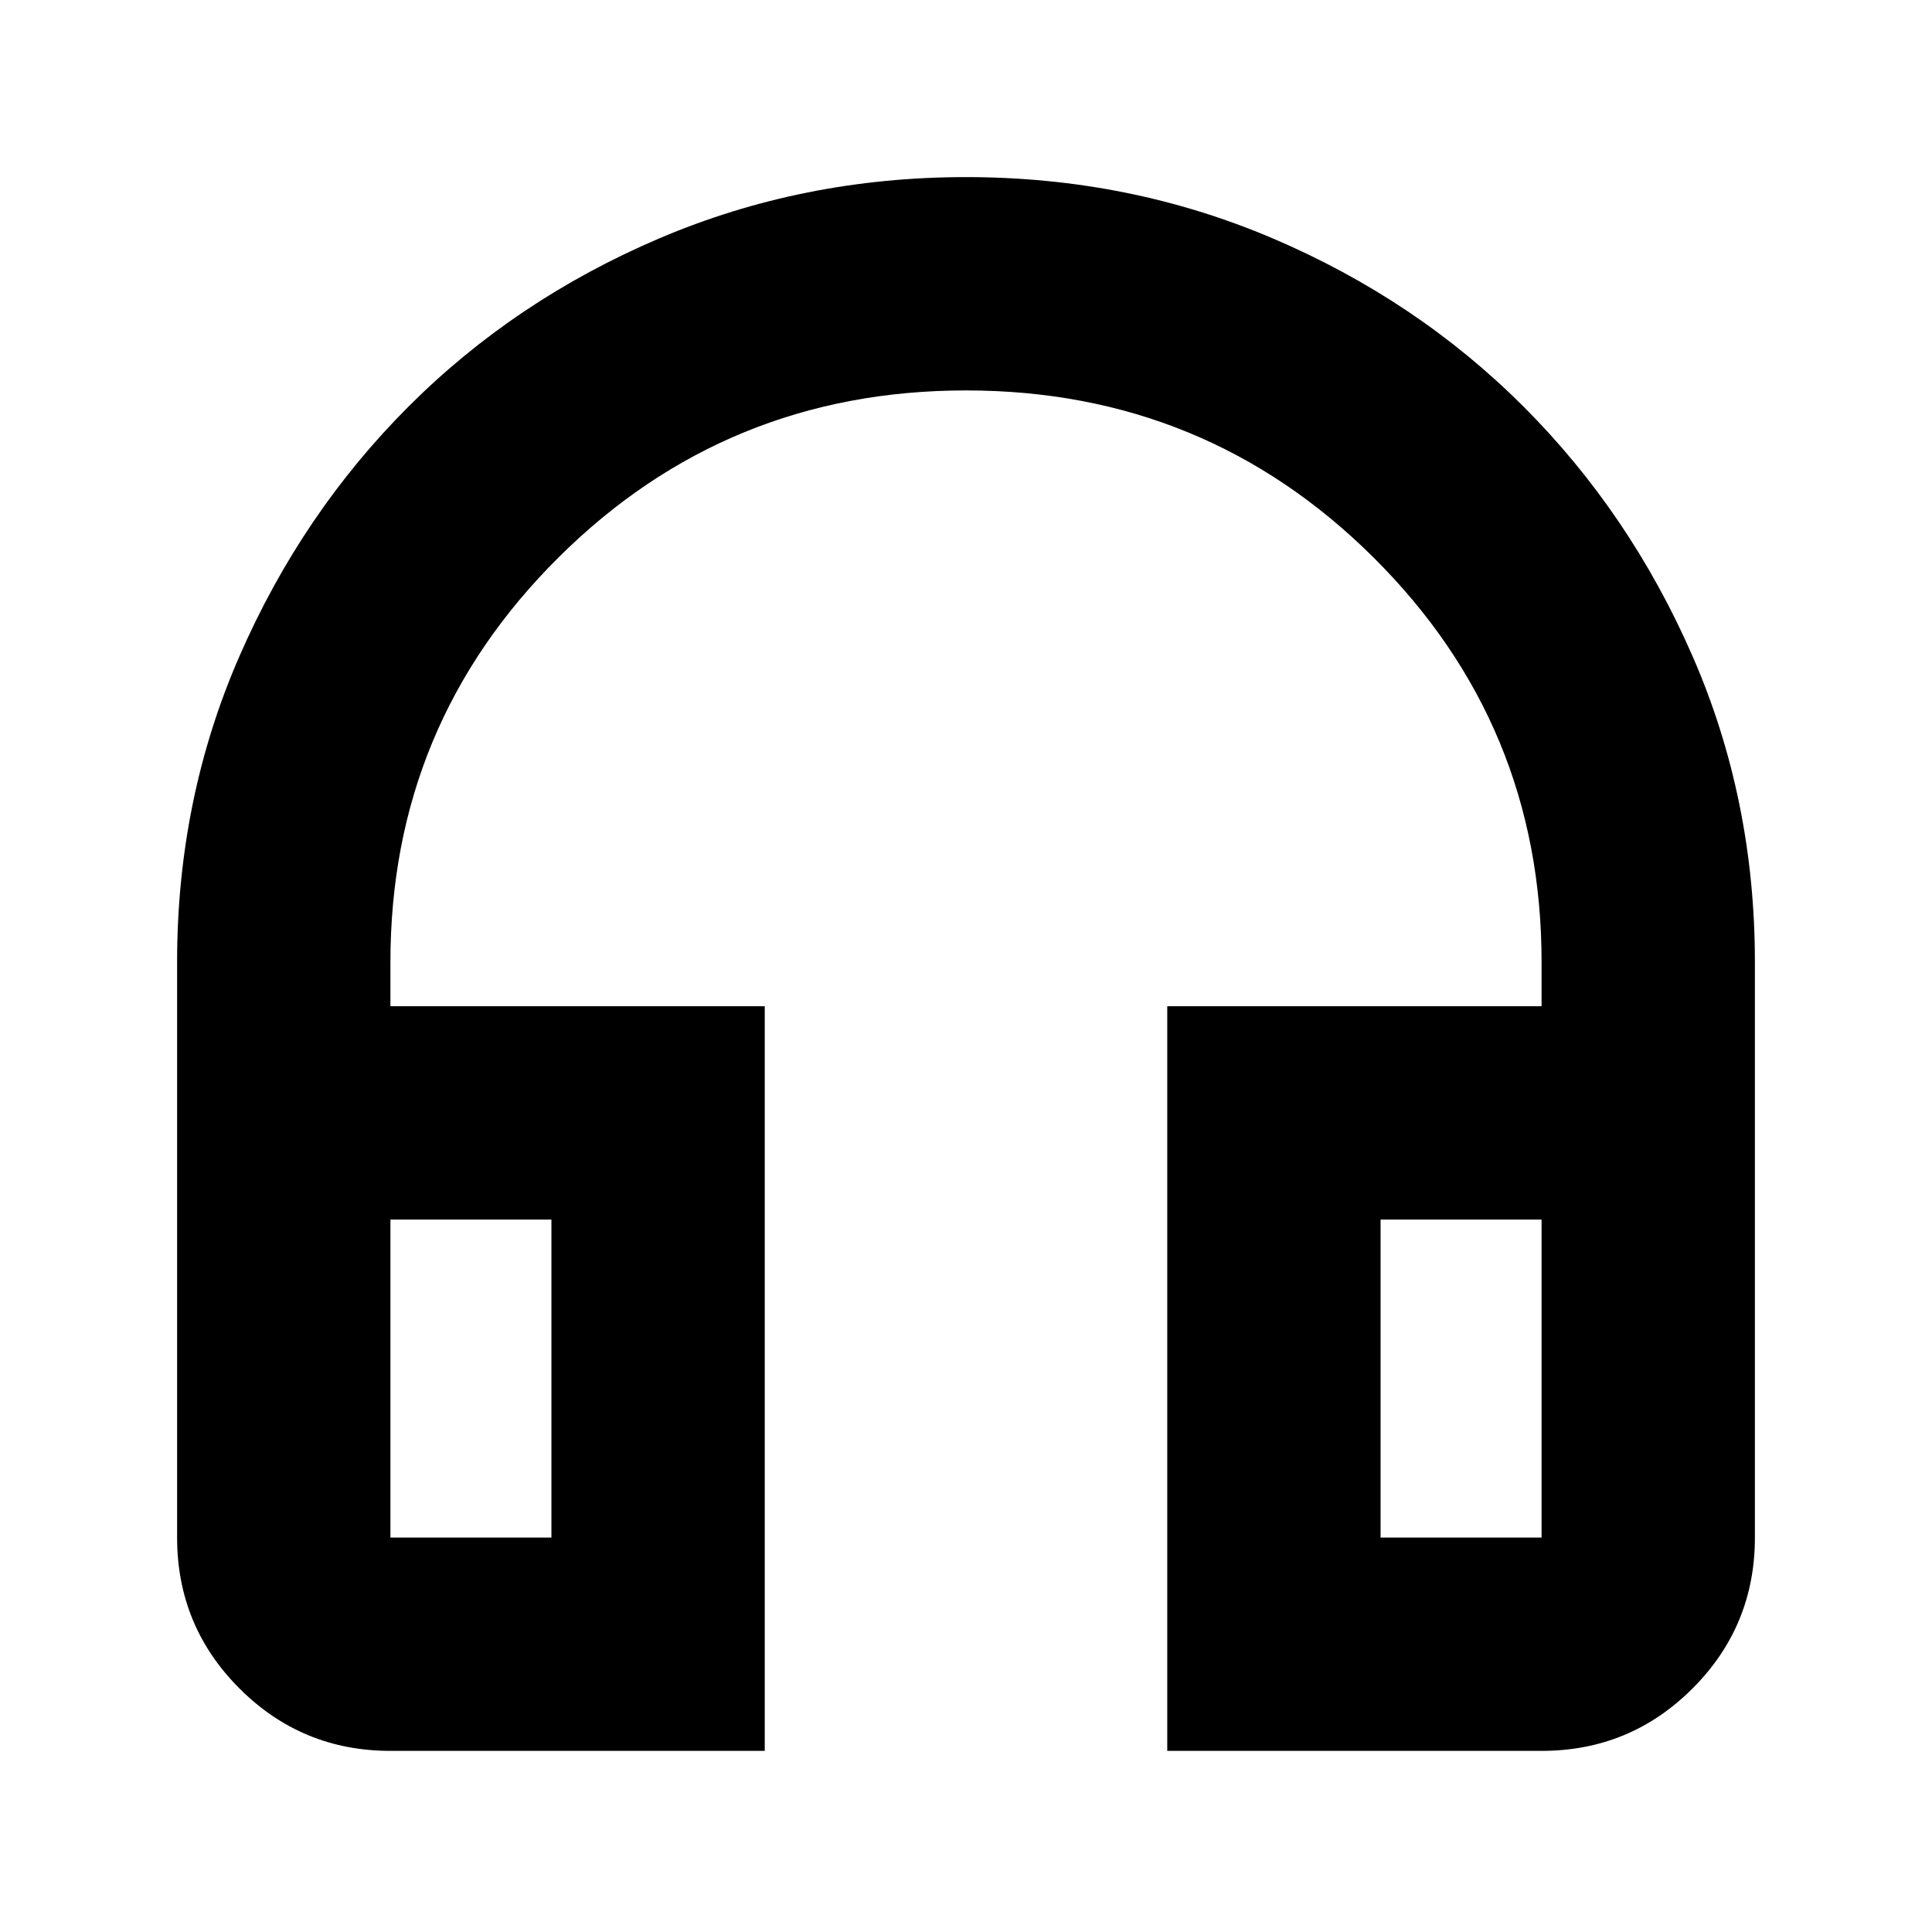 <svg xmlns="http://www.w3.org/2000/svg" height="24" width="24"><path d="M9.5 21.75H4.85q-1.1 0-1.875-.775Q2.2 20.2 2.2 19.1v-7.15q0-2.025.775-3.8t2.1-3.1Q6.4 3.725 8.188 2.962 9.975 2.2 12 2.2t3.812.762q1.788.763 3.113 2.088 1.325 1.325 2.1 3.1.775 1.775.775 3.8v7.15q0 1.1-.775 1.875-.775.775-1.875.775H14.5V12.5h4.65v-.55q0-2.95-2.088-5.025Q14.975 4.85 12 4.85T6.938 6.925Q4.85 9 4.85 11.95v.55H9.5Zm-2.65-6.6h-2v3.95h2Zm10.3 0v3.95h2v-3.95Zm0 0h2-2Zm-10.3 0h-2Z"/></svg>